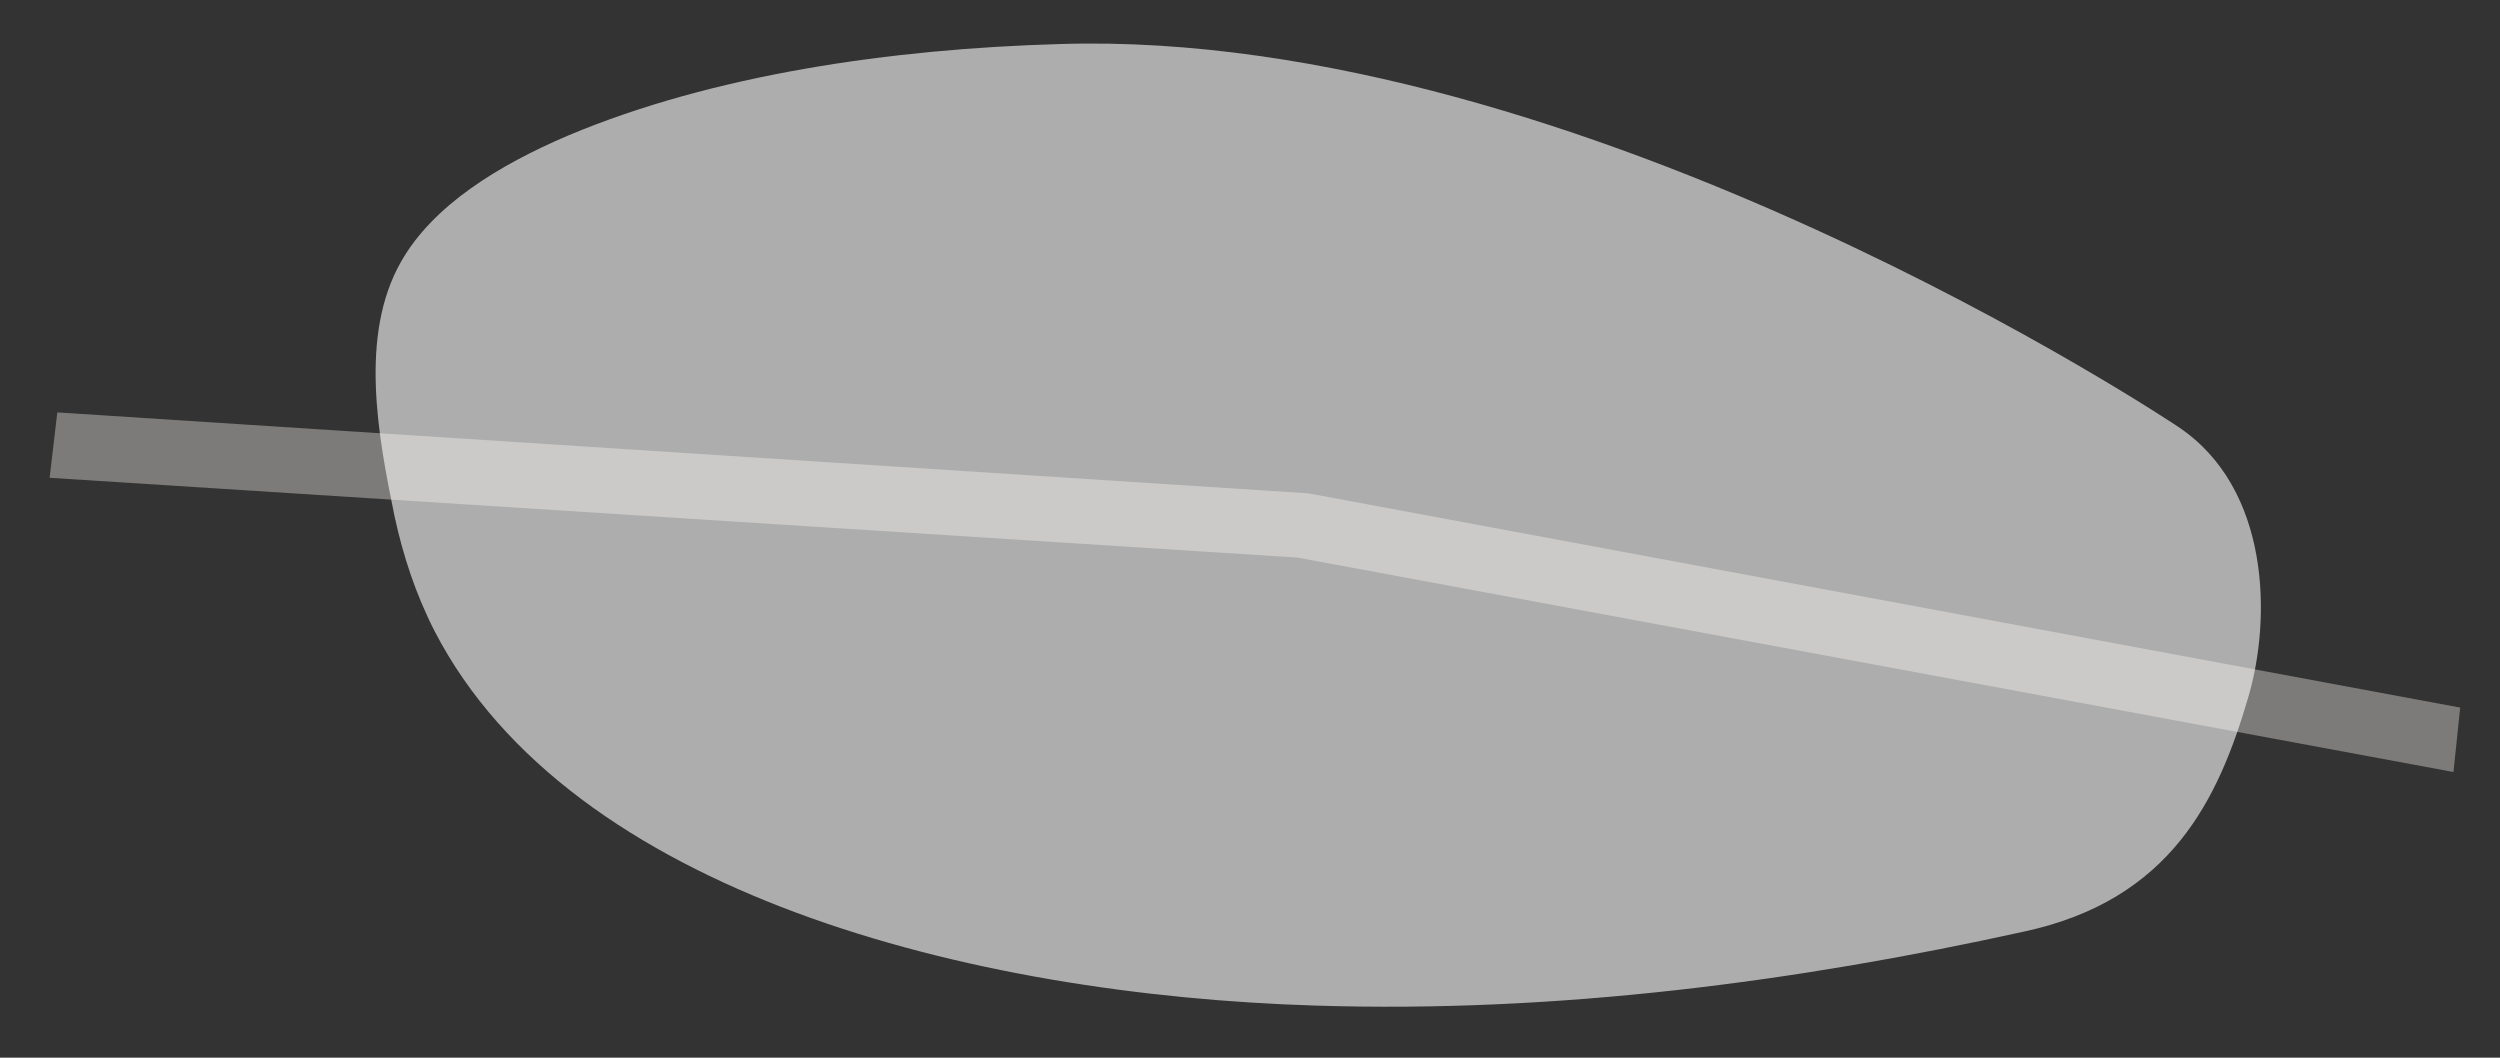 <svg width="26" height="11" viewBox="0 0 26 11" fill="none" xmlns="http://www.w3.org/2000/svg">
<rect x="0" y="0" width="26" height="11" fill="#333333" stroke="none"/>
<path d="M13.596 5.129H13.576L0.596 4.289L0.516 4.969L13.496 5.799L25.516 8.029L25.586 7.359L13.596 5.129Z" fill="#7C7B79"/>
<path opacity="0.6" d="M22.652 4.438C22.652 4.438 16.462 0.288 11.023 0.458C9.262 0.508 7.412 0.778 5.912 1.408C5.183 1.718 4.503 2.138 4.173 2.718C3.732 3.488 3.933 4.538 4.103 5.368C4.192 5.778 4.322 6.178 4.522 6.568C5.933 9.288 10.082 10.348 13.682 10.458C16.203 10.538 18.692 10.208 21.052 9.688C22.582 9.358 23.073 8.308 23.383 7.248C23.622 6.438 23.613 5.078 22.652 4.438Z" fill="white"/>
</svg>
